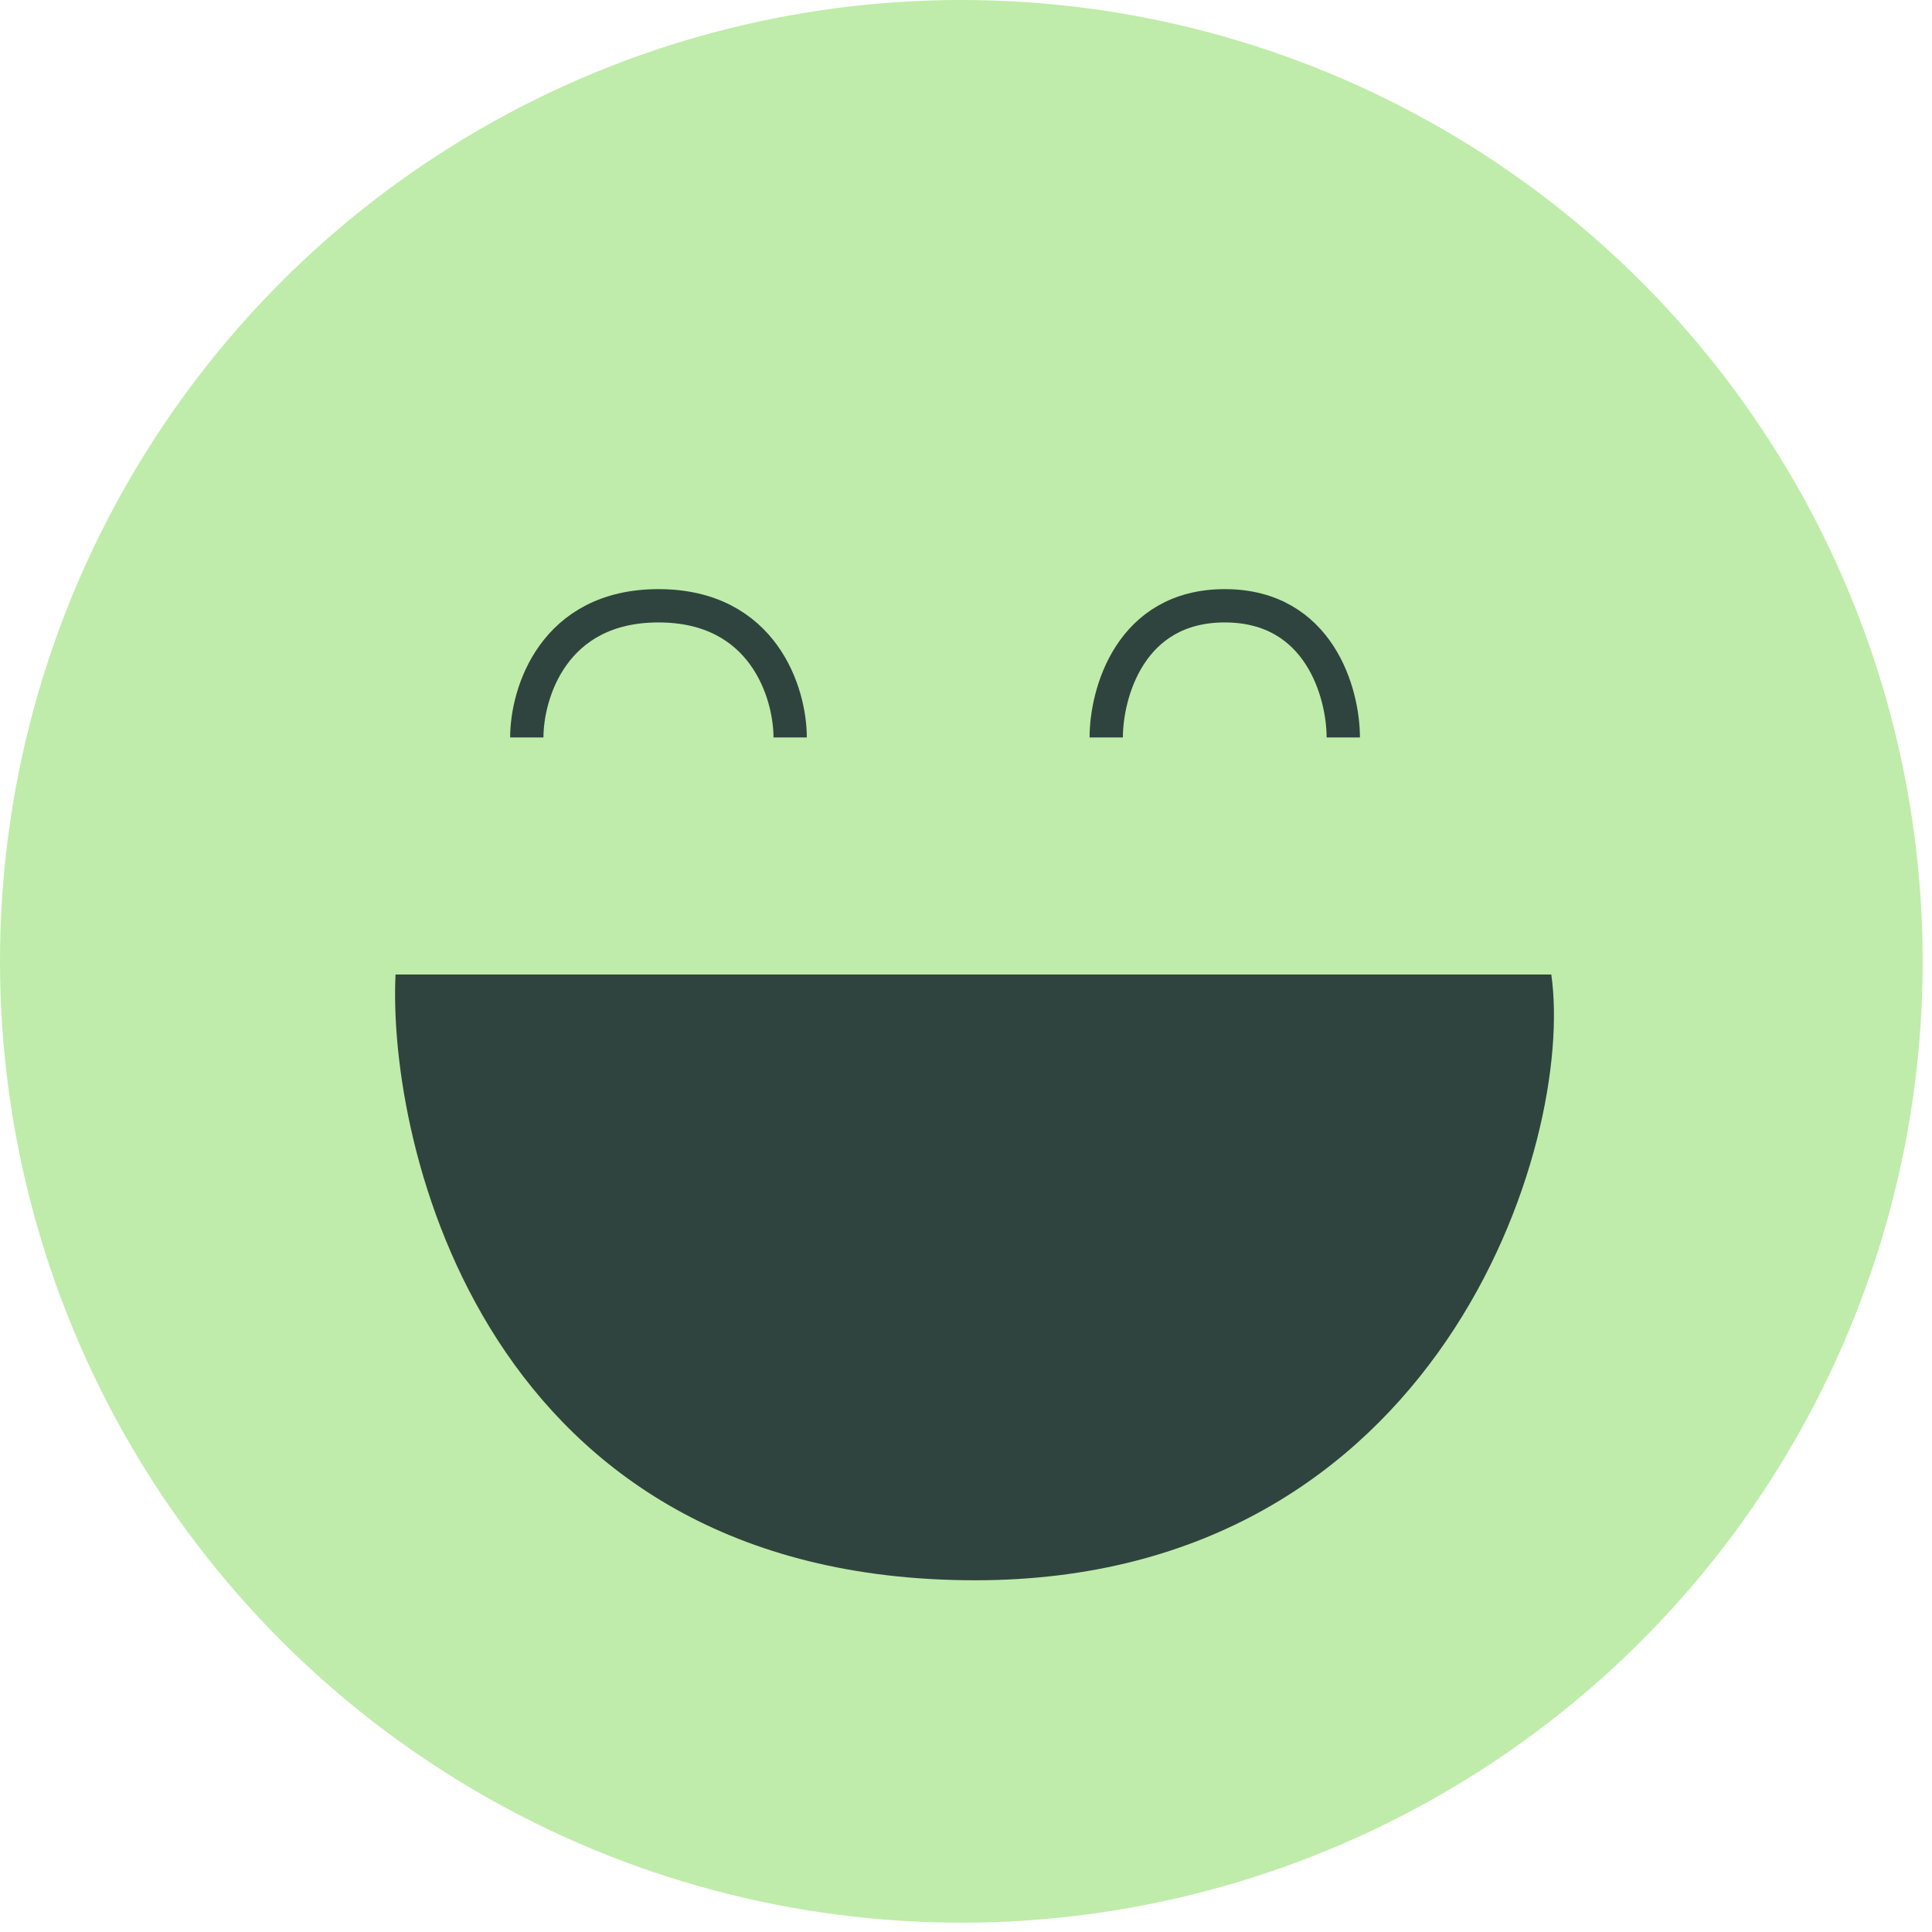 <svg width="58" height="58" viewBox="0 0 58 58" fill="none" xmlns="http://www.w3.org/2000/svg">
<circle cx="28.86" cy="28.86" r="28.86" fill="#BFECAA"/>
<path d="M29.274 47.441C14.512 47.441 11.633 34.307 11.874 29.255H46.571C47.294 34.307 43.226 47.441 29.274 47.441Z" fill="#2F443E"/>
<path d="M15.815 22.139C15.815 20.821 16.605 18.186 19.768 18.186C22.931 18.186 23.721 20.821 23.721 22.139" stroke="#2F443E"/>
<path d="M33.21 22.139C33.21 20.821 33.922 18.186 36.768 18.186C39.614 18.186 40.326 20.821 40.326 22.139" stroke="#2F443E"/>
</svg>
